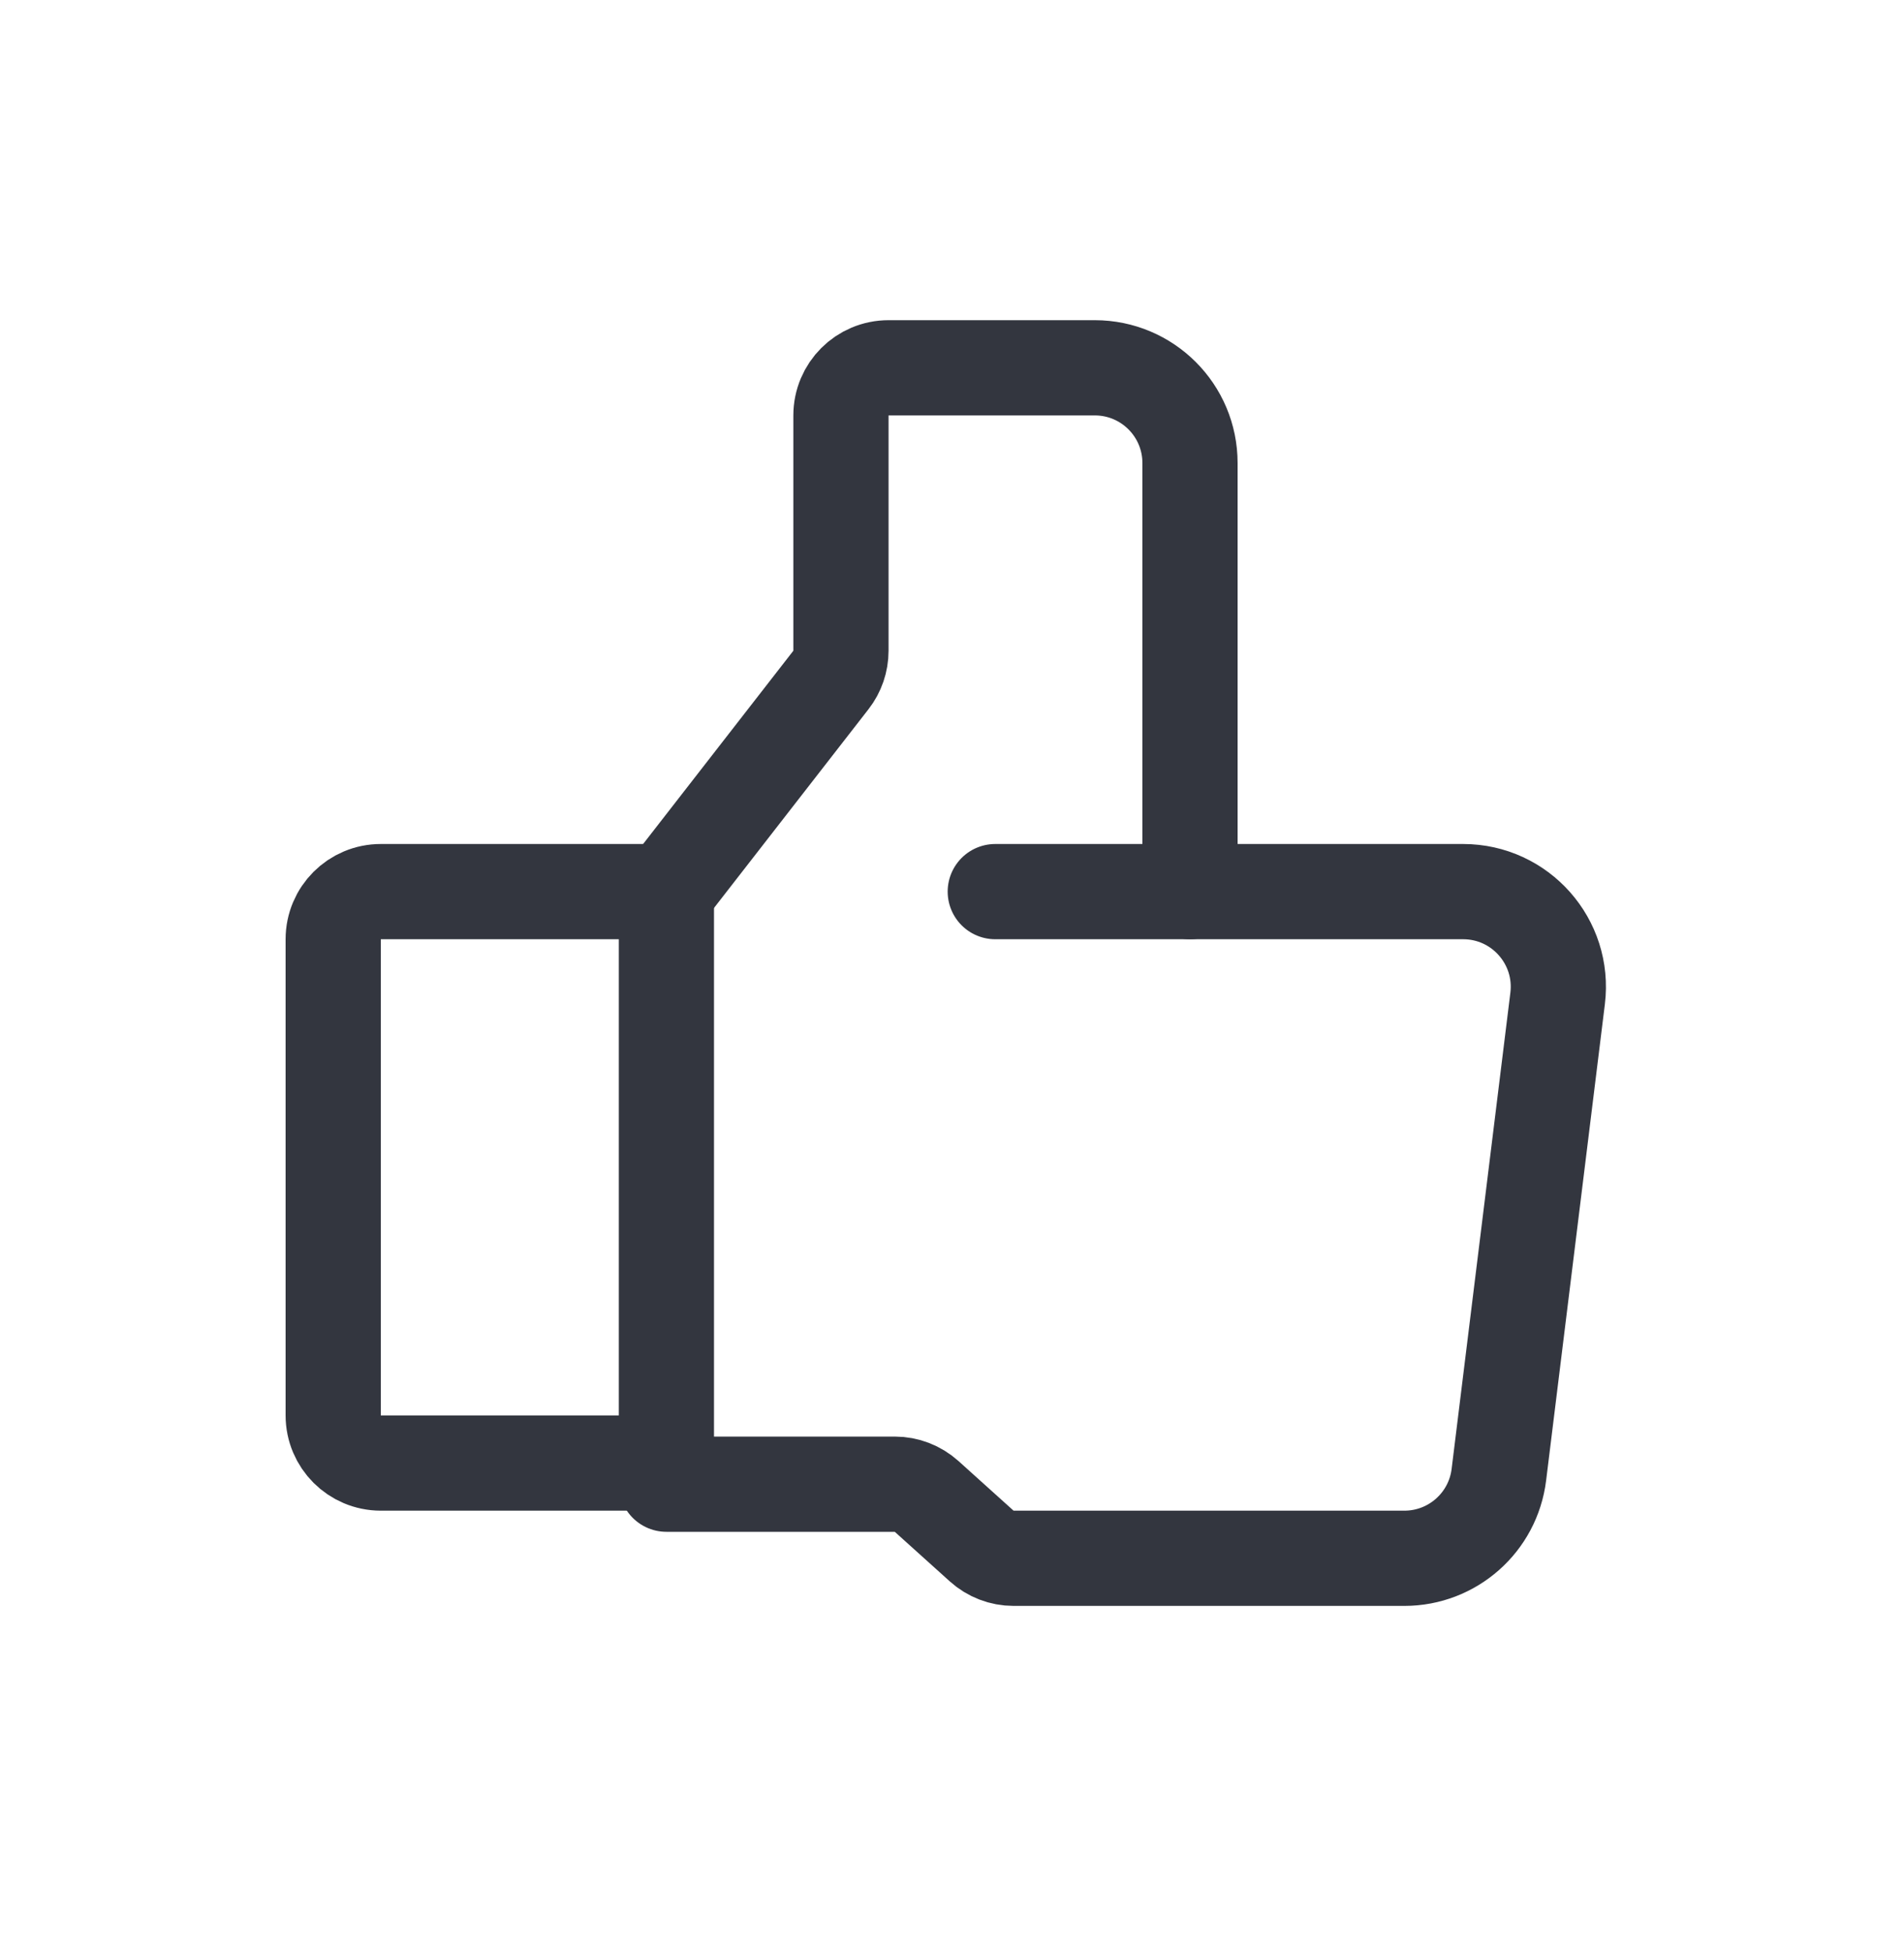 <svg width="40" height="41" viewBox="0 0 40 41" fill="none" xmlns="http://www.w3.org/2000/svg">
<path d="M13.85 30.724H8C7.448 30.724 7 30.276 7 29.724V19.724C7 19.171 7.448 18.724 8 18.724H13.85C13.933 18.724 14 18.791 14 18.874V30.574C14 30.657 13.933 30.724 13.85 30.724Z" stroke="#33363F" stroke-width="2" stroke-linecap="round"/>
<path d="M14 18.724L17.456 14.28C17.593 14.105 17.667 13.889 17.667 13.666V8.724C17.667 8.171 18.114 7.724 18.667 7.724H23C24.105 7.724 25 8.619 25 9.724V18.724" stroke="#33363F" stroke-width="2" stroke-linecap="round"/>
<path d="M20.909 18.724H30.738C31.94 18.724 32.87 19.776 32.723 20.968L31.489 30.968C31.366 31.971 30.514 32.724 29.504 32.724H21.293C21.046 32.724 20.808 32.632 20.624 32.467L19.467 31.425C19.283 31.26 19.045 31.168 18.798 31.168H14" stroke="#33363F" stroke-width="2" stroke-linecap="round"/>
</svg>
